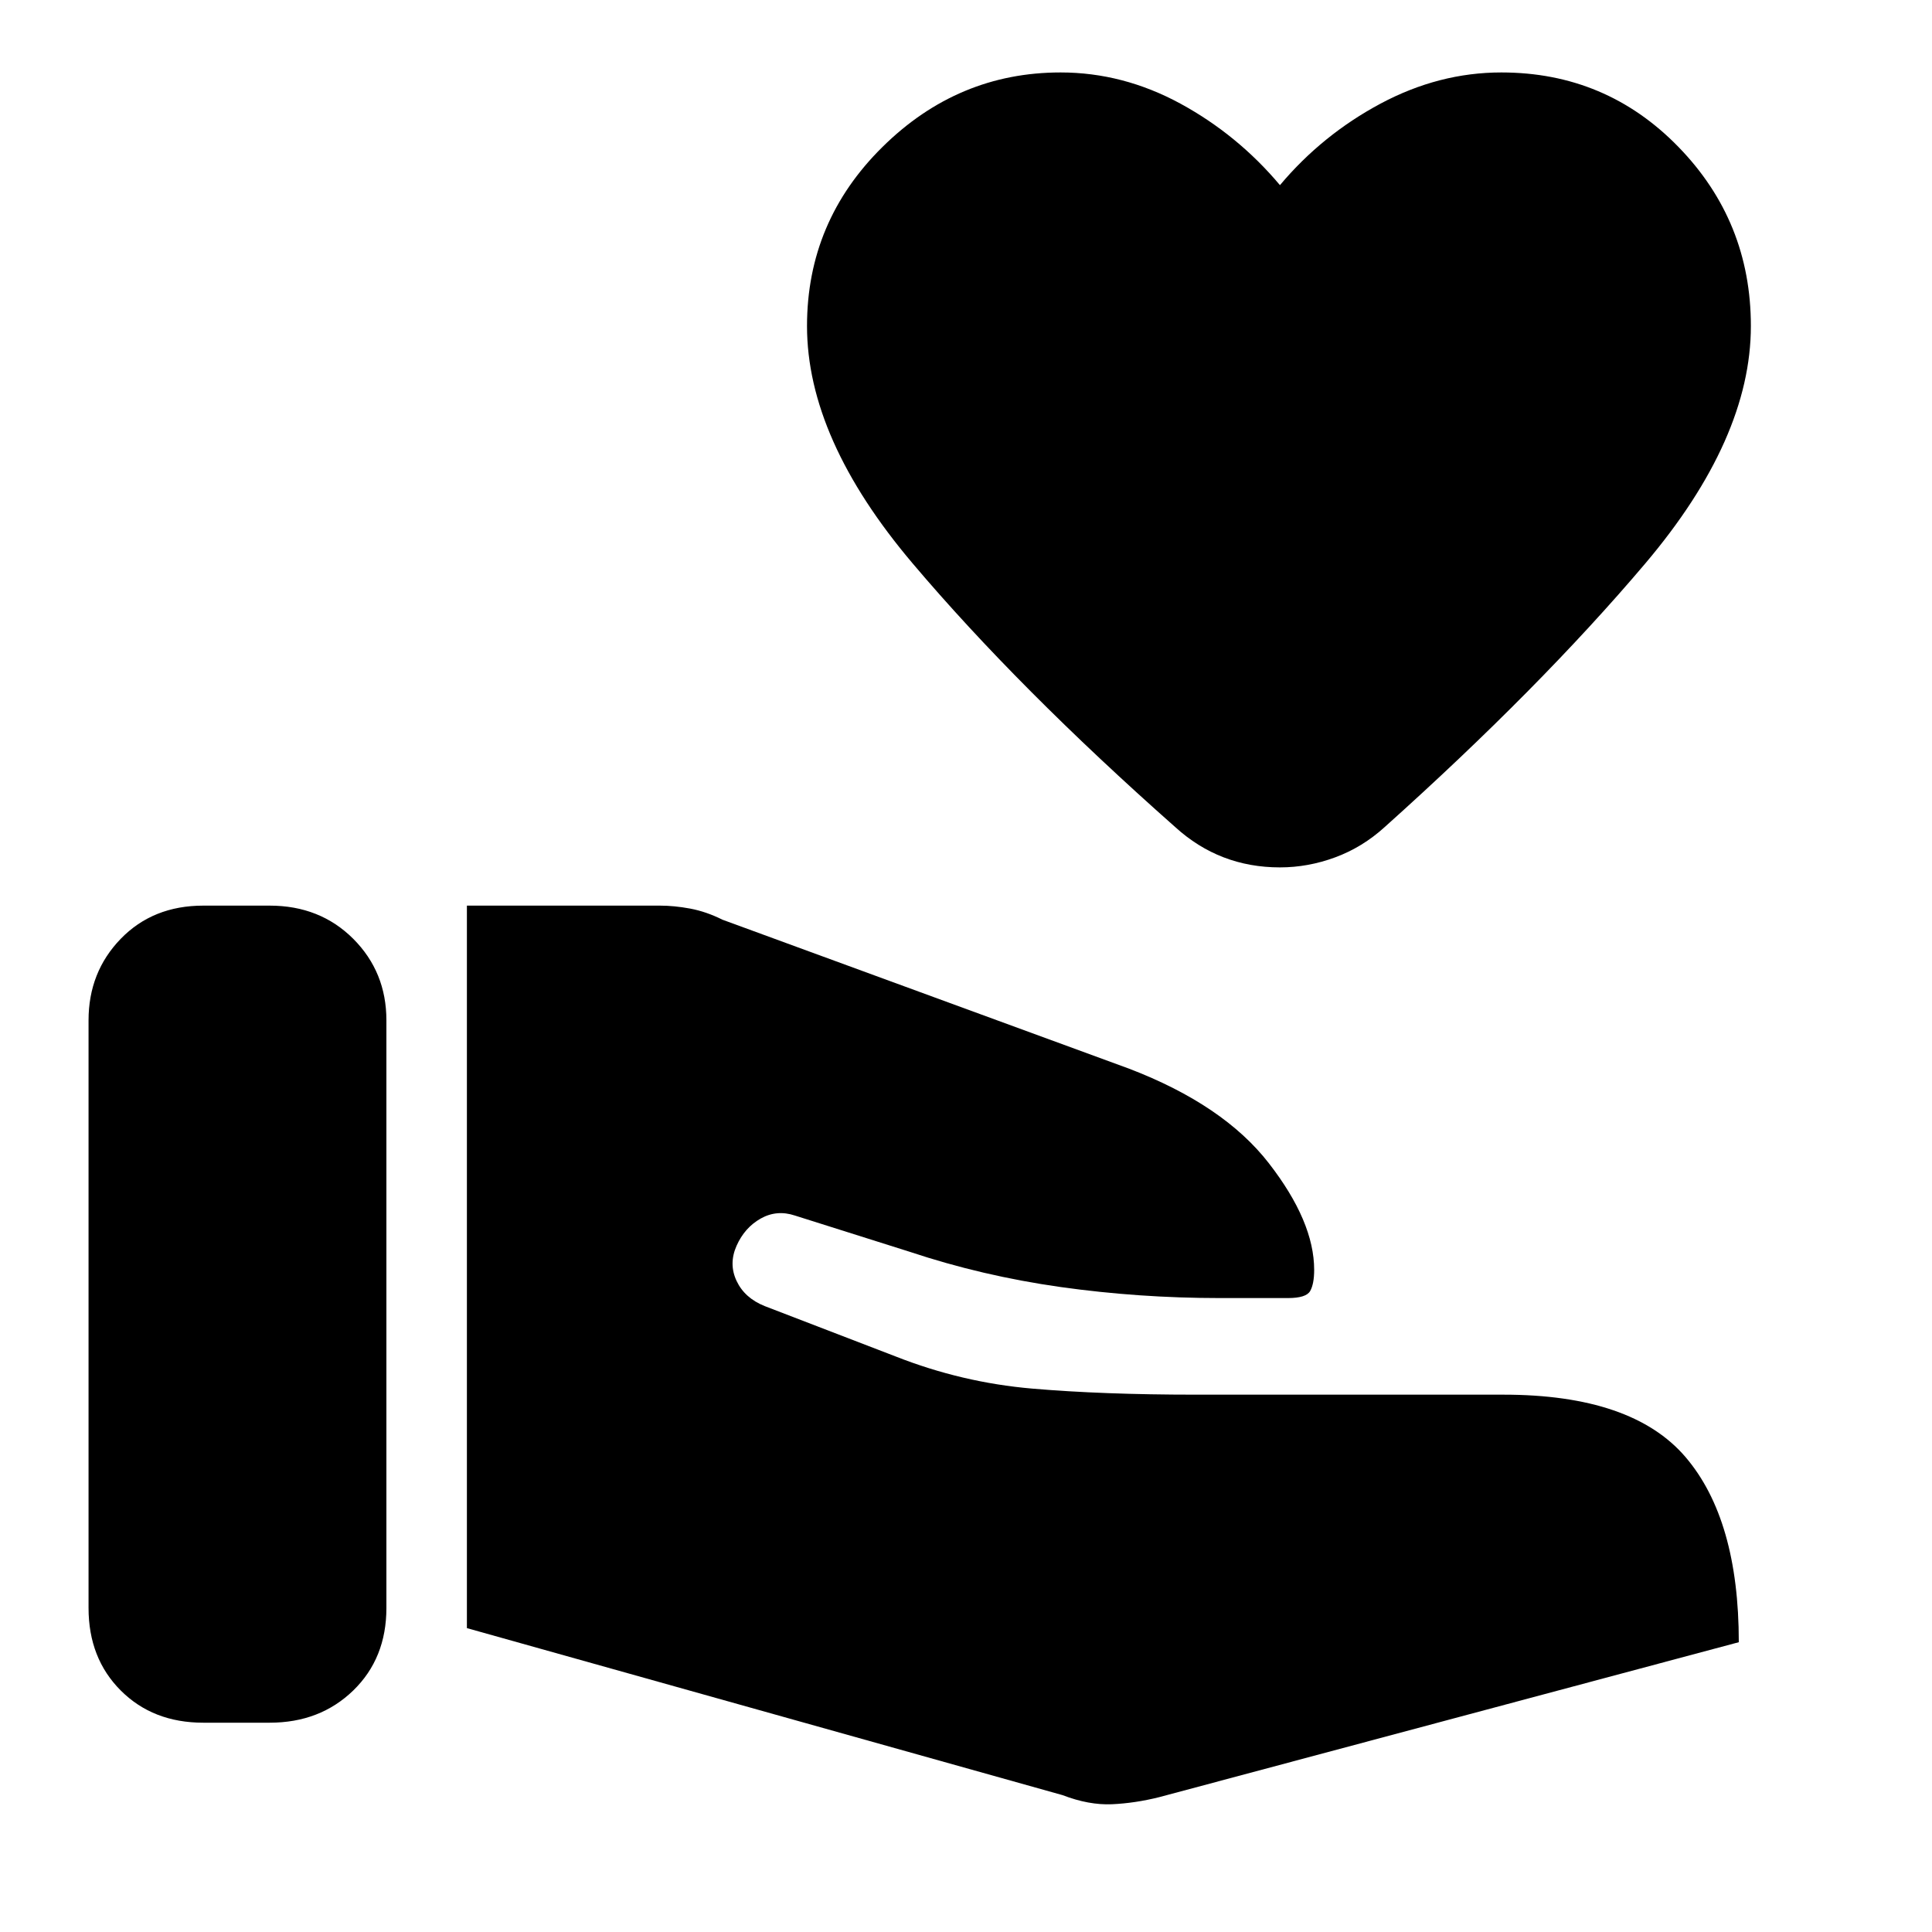 <svg xmlns="http://www.w3.org/2000/svg" height="24" width="24"><path d="M1.1 19.975v-7.3q0-.6.4-1.013.4-.412 1.025-.412h.825q.625 0 1.038.412.412.413.412 1.013v7.3q0 .625-.412 1.025-.413.4-1.038.4h-.825Q1.9 21.4 1.5 21q-.4-.4-.4-1.025ZM13.2 22.3l-7.4-2.075V11.25h2.4q.175 0 .375.037.2.038.4.138l5.05 1.85q1.175.45 1.737 1.175.563.725.563 1.325 0 .175-.05.263-.05.087-.275.087h-.85q-1 0-1.975-.137-.975-.138-1.875-.438l-1.425-.45q-.225-.075-.425.037-.2.113-.3.338-.1.225 0 .437.1.213.35.313l1.625.625q.825.325 1.7.4.875.075 2.025.075h3.825q1.6 0 2.263.775.662.775.662 2.3l-7.2 1.925q-.3.075-.588.088-.287.012-.612-.113Zm2.7-11.525q-.375 0-.7-.125-.325-.125-.6-.375Q12.65 8.55 11.338 7q-1.313-1.55-1.313-2.95 0-1.3.938-2.225Q11.9.9 13.175.9q.775 0 1.488.387.712.388 1.237 1.013.525-.625 1.25-1.013Q17.875.9 18.65.9q1.3 0 2.2.925.9.925.9 2.225 0 1.4-1.312 2.95-1.313 1.55-3.238 3.275-.275.25-.613.375-.337.125-.687.125Z"/></svg>